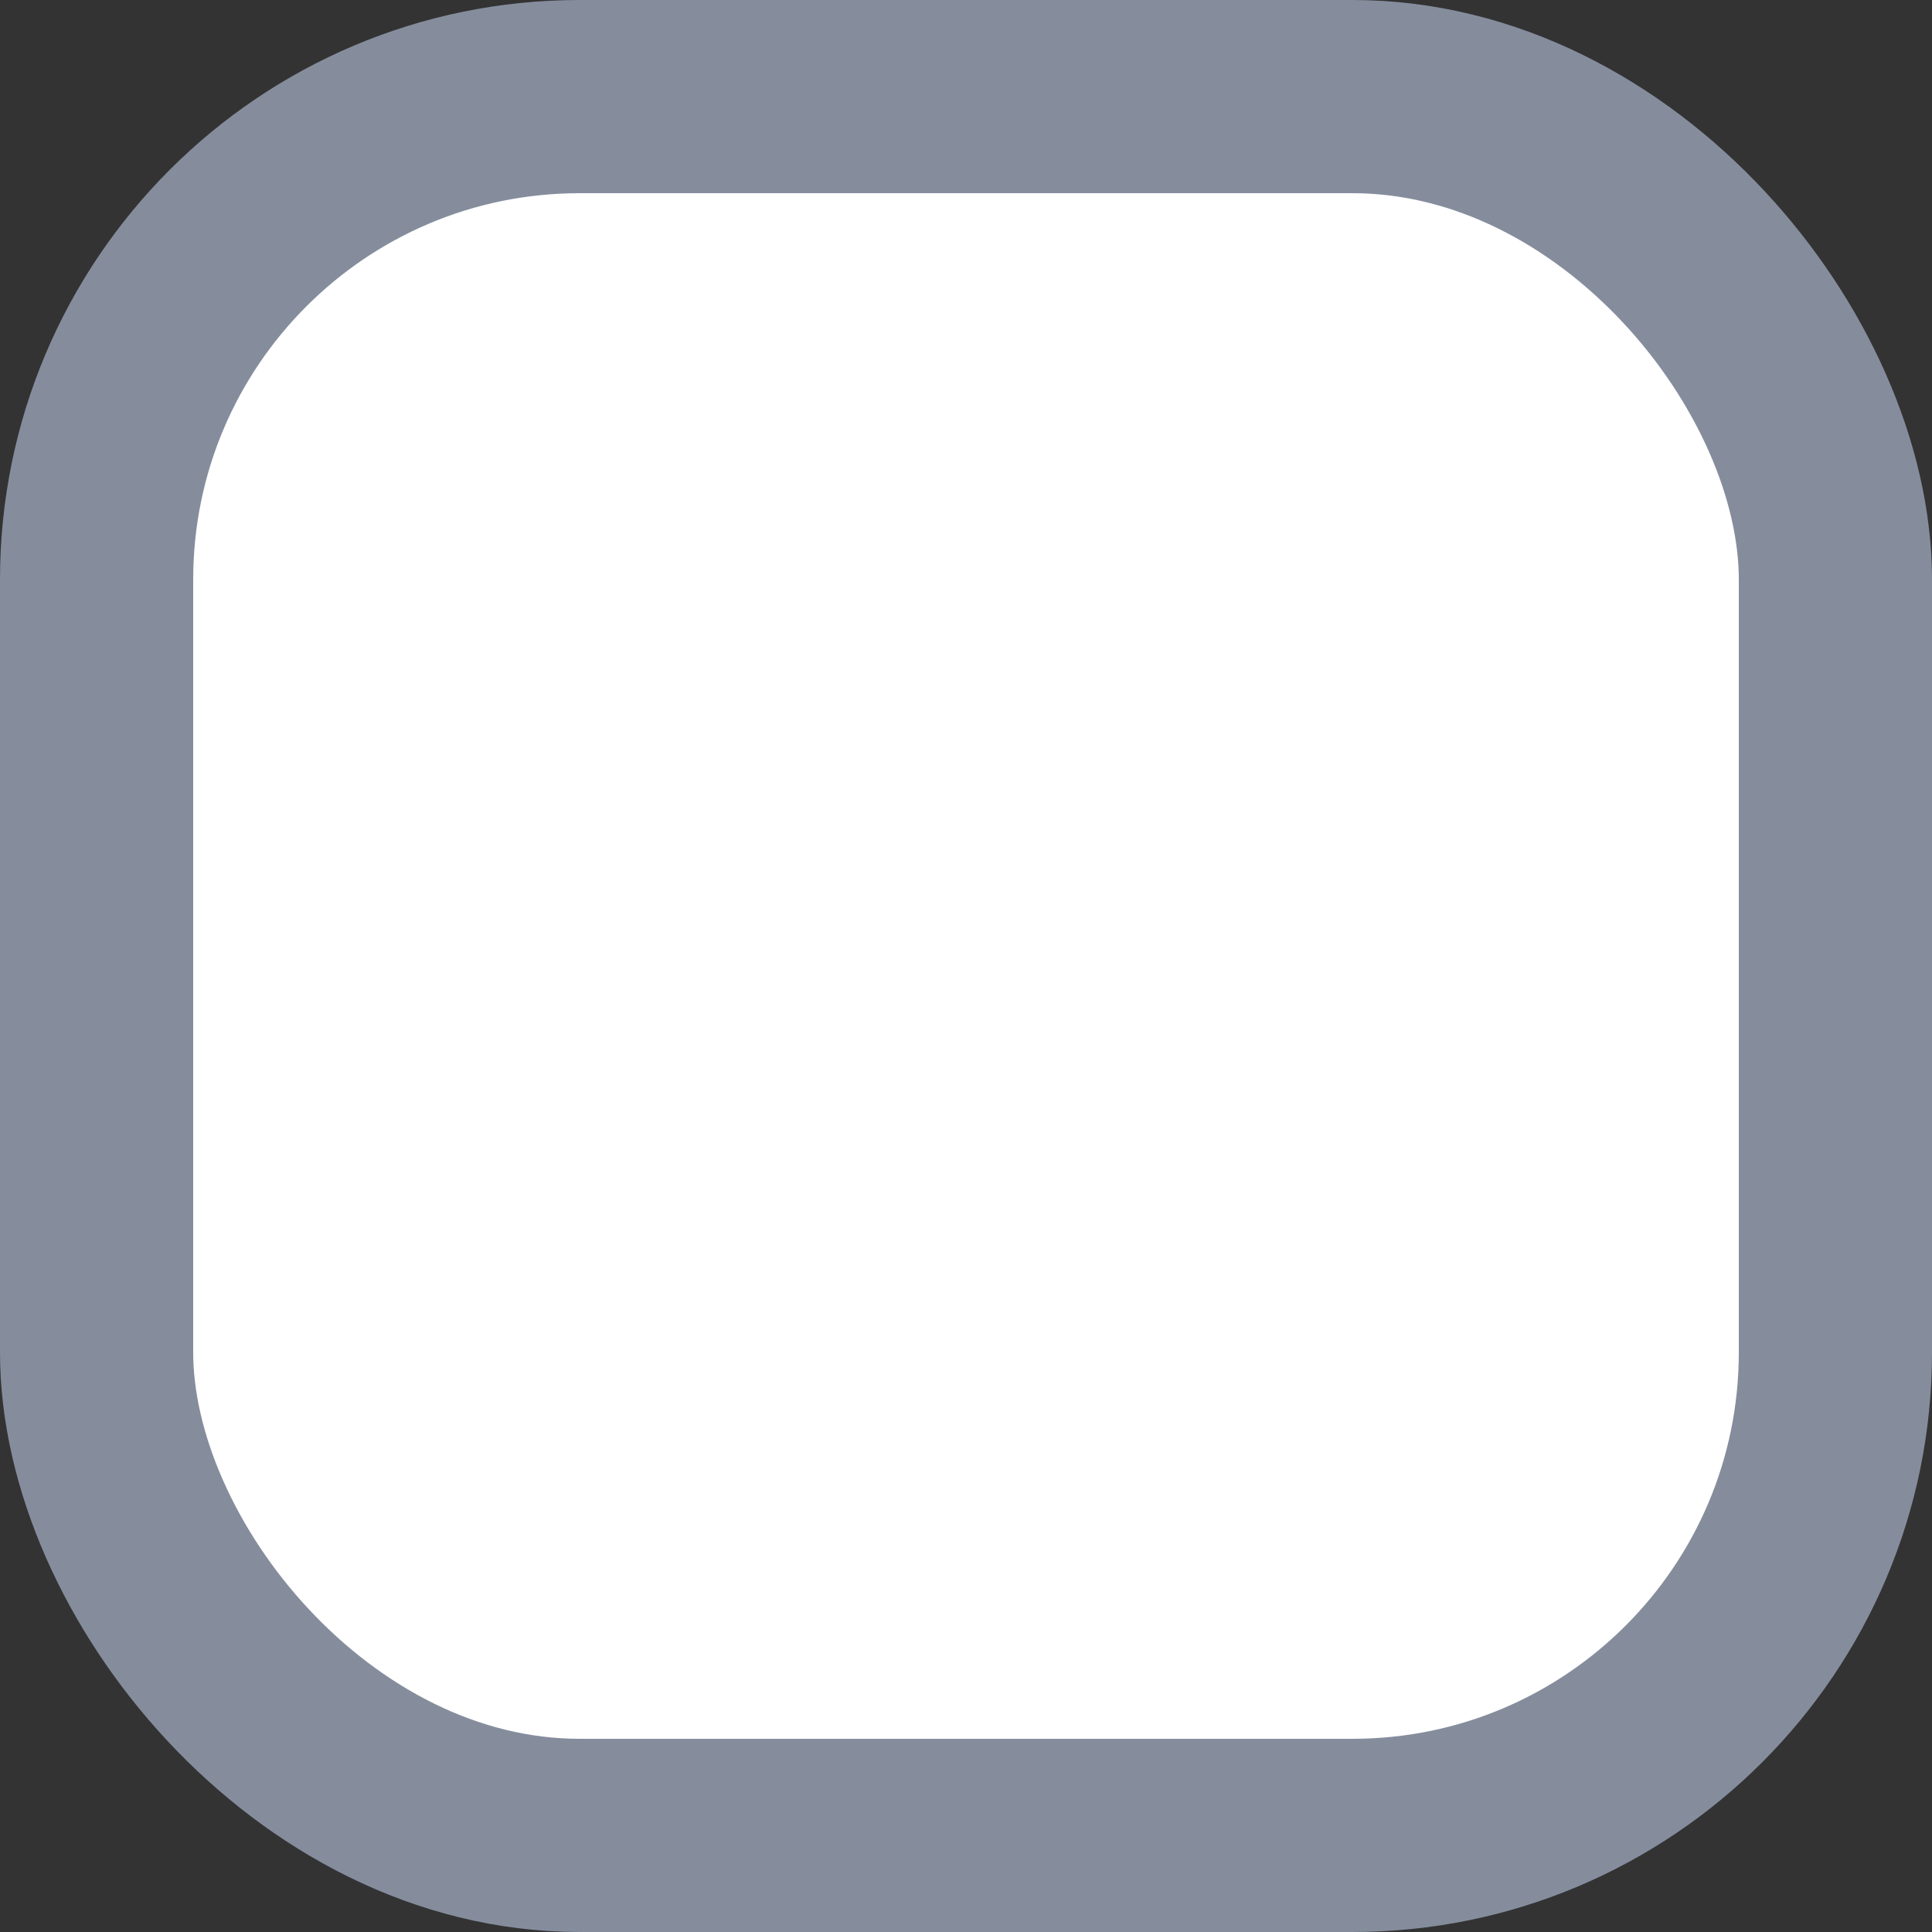 <svg width="20" height="20" viewBox="0 0 20 20" fill="none" xmlns="http://www.w3.org/2000/svg">
<rect x="0" y="0" width="20" height="20" fill="#333333" stroke="none"/>
<g id="Checkbox">
<rect id="Check" x="1" y="1" width="18" height="18" rx="5" fill="white" stroke="#858D9D" stroke-width="2"/>
</g>
</svg>
